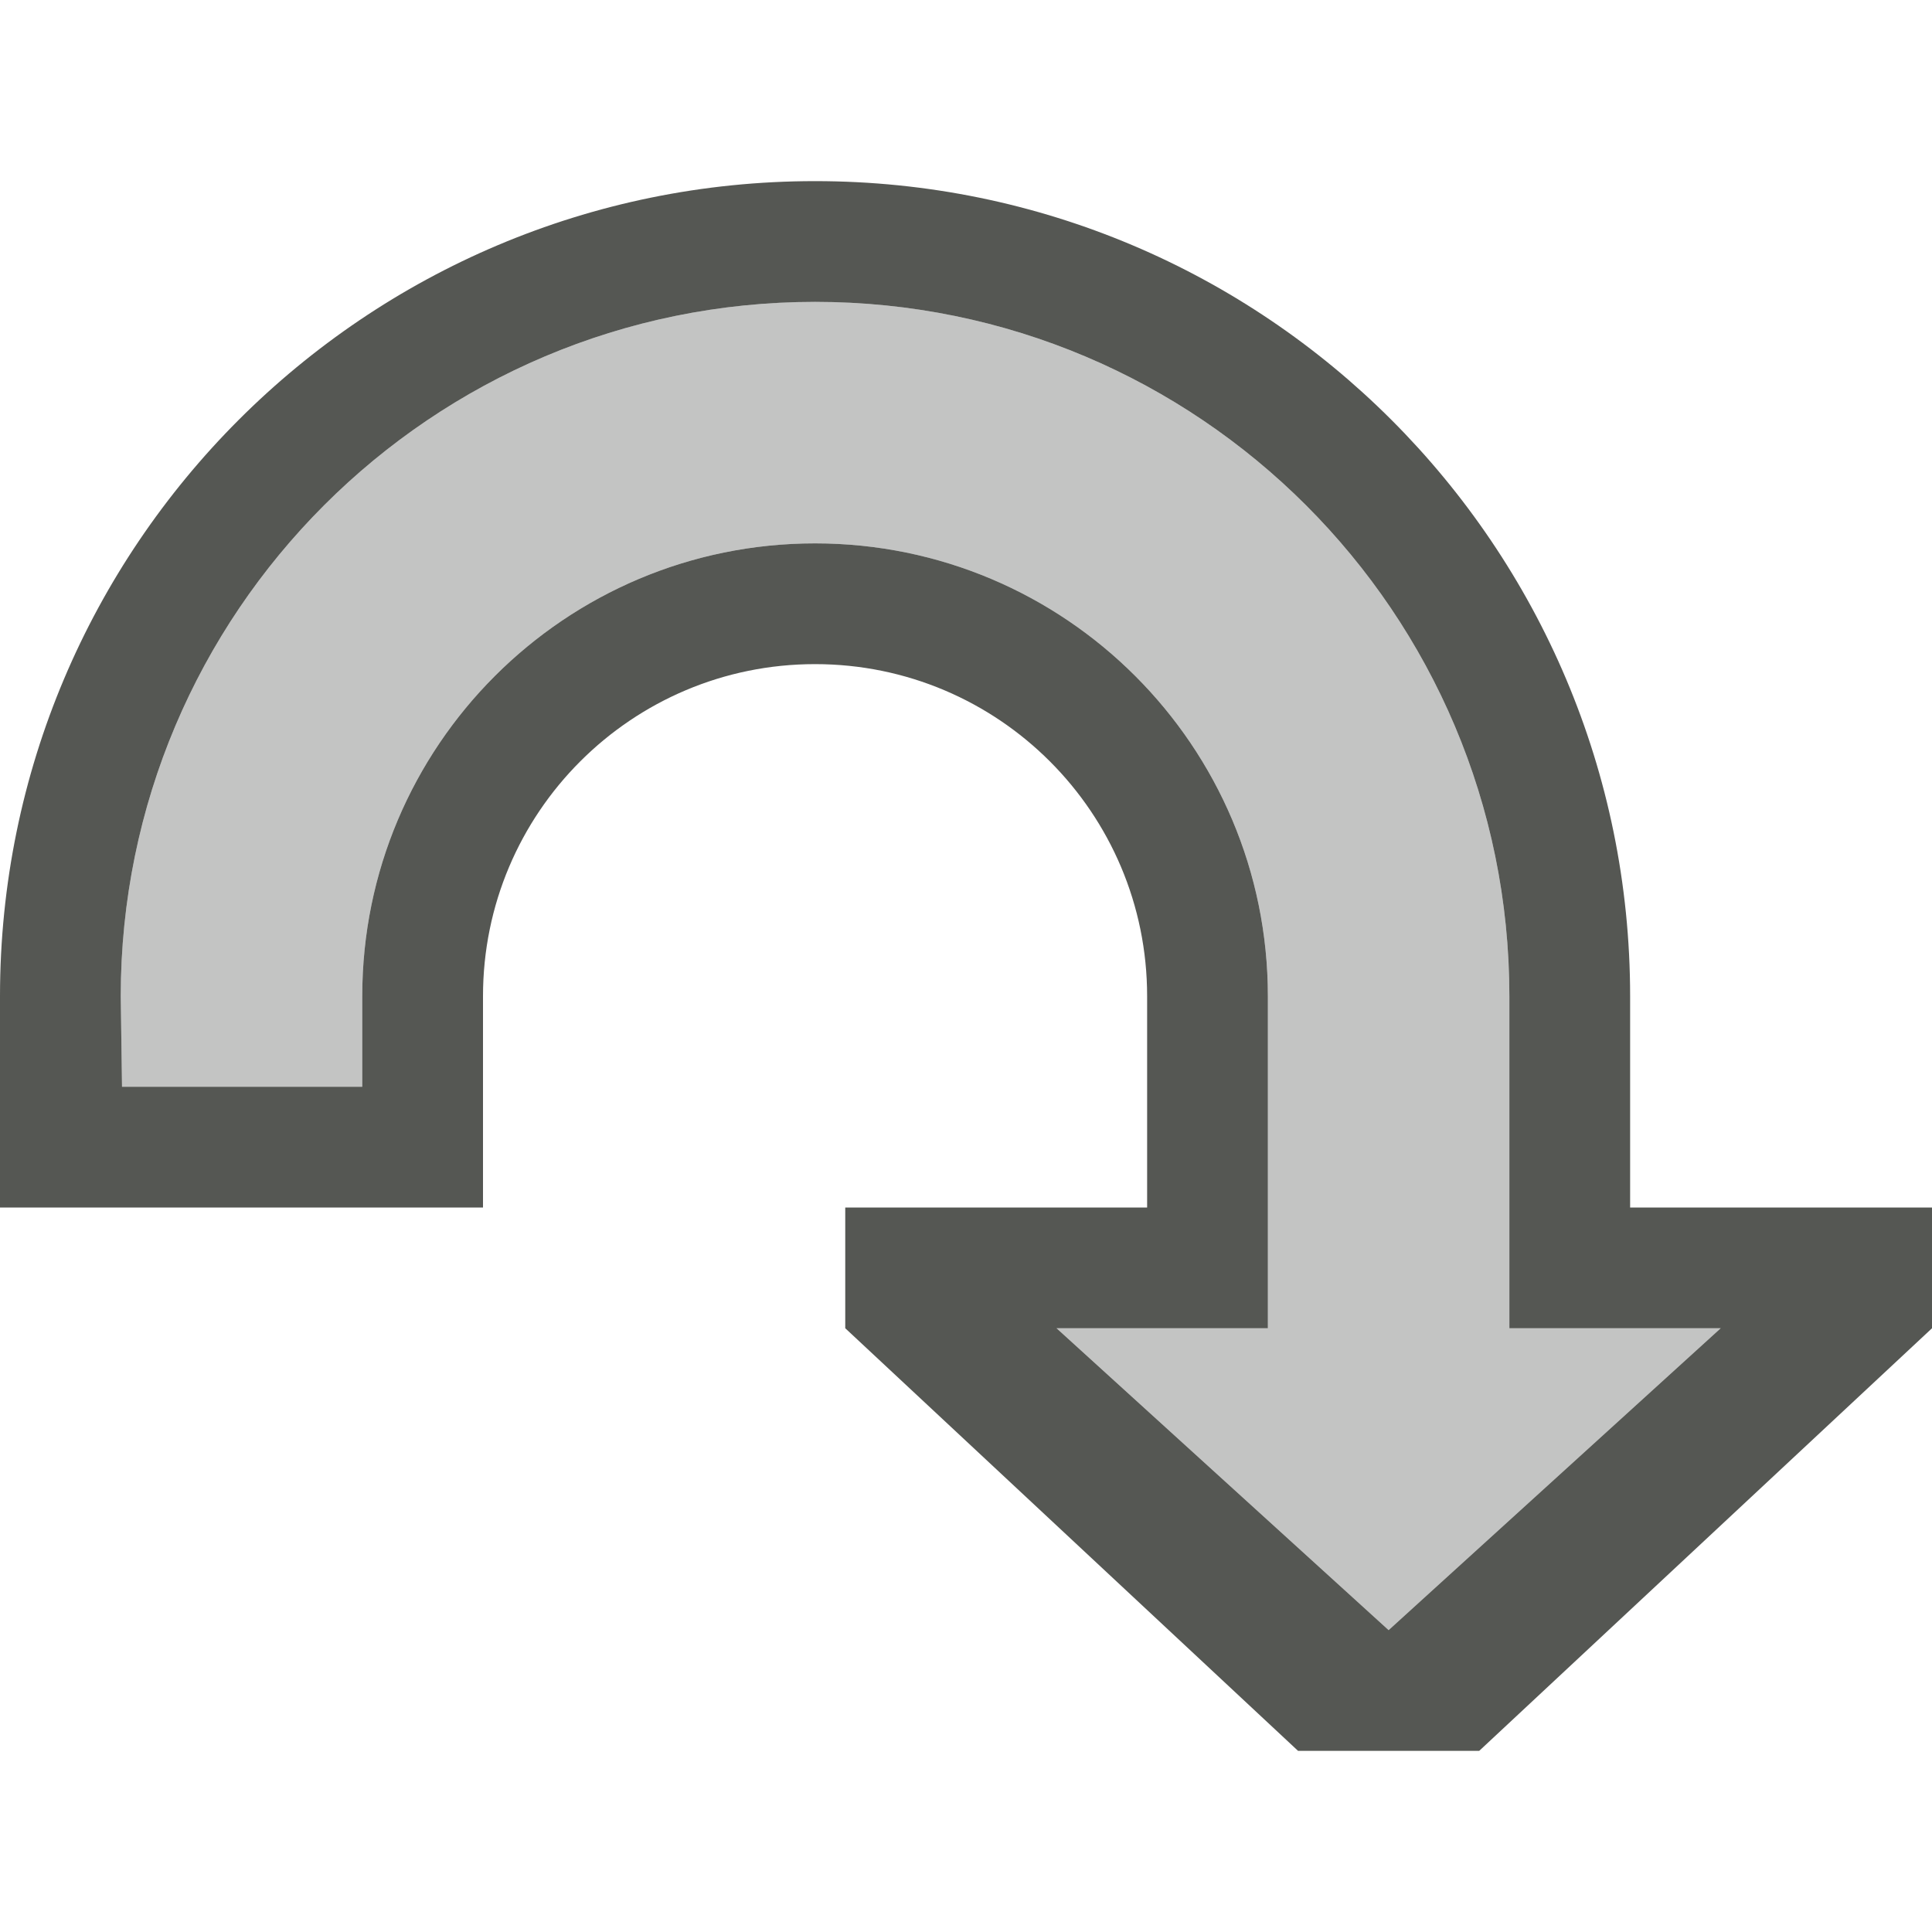 <svg height="32" viewBox="0 0 32 32" width="32" xmlns="http://www.w3.org/2000/svg"><g fill="#555753" stroke-width="1.333"><path d="m13.5 3c-7.456 0-13.5 6.044-13.5 13.5v1.5 2h8v-2-1.5c0-3.038 2.462-5.5 5.5-5.5s5.5 2.462 5.5 5.5v1.5 2h-5v2l7.5 7h3l7.5-7v-2h-5v-2-1.5c0-7.456-6.044-13.5-13.5-13.5zm0 2c6.351 0 11.5 5.149 11.5 11.5v1.5 4h3.5l-5.5 5-5.5-5h3.5v-4-1.5c0-4.142-3.358-7.5-7.5-7.5-4.142 0-7.5 3.358-7.5 7.5v1.5h-3.979l-.021-1.5c0-6.351 5.149-11.5 11.5-11.5z"/><path d="m13.5 5c-6.351 0-11.5 5.149-11.5 11.5l.021 1.5h3.979v-1.5c0-4.142 3.358-7.5 7.5-7.5 4.142 0 7.5 3.358 7.5 7.5v1.5 4h-3.5l5.5 5 5.5-5h-3.5v-4-1.5c0-6.351-5.149-11.5-11.5-11.5z" opacity=".35"/></g></svg>